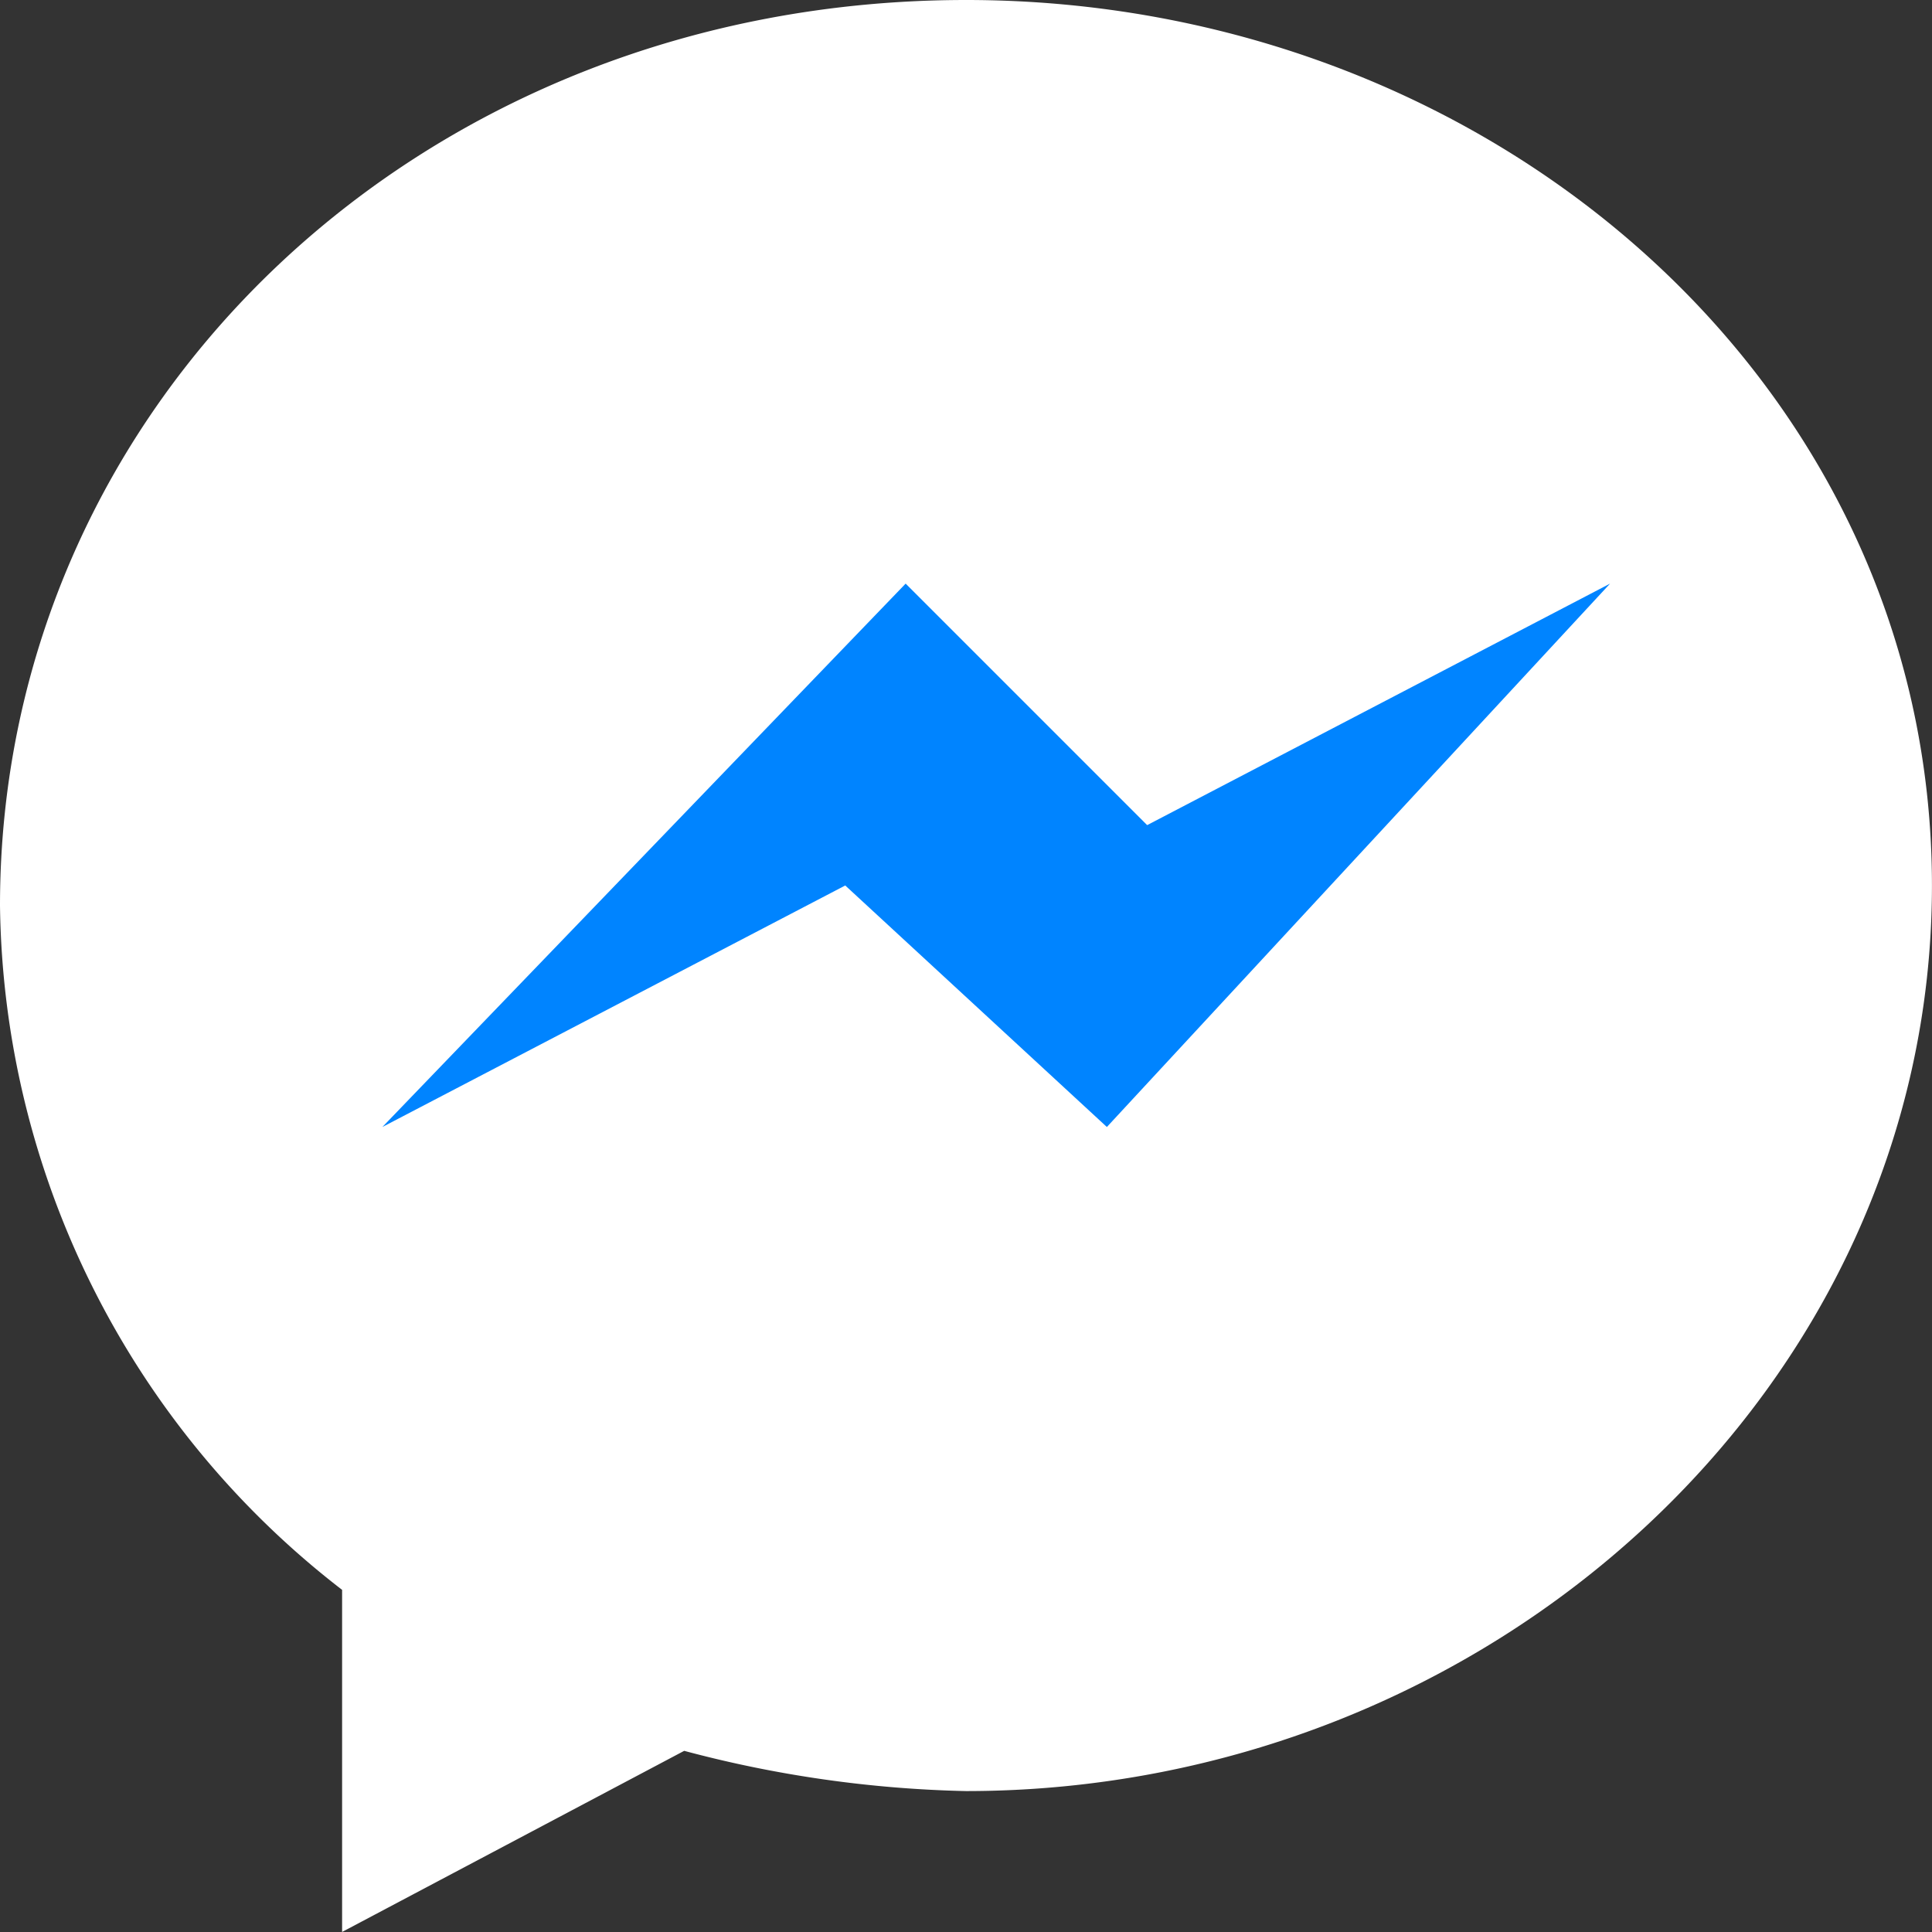 <svg xmlns="http://www.w3.org/2000/svg" width="37.454" height="37.454" viewBox="0 0 37.454 37.454">
  <rect x="0" y="0" width="37.454" height="37.454" fill="#333333" stroke="none"/>
  <g id="Grupo_8202" data-name="Grupo 8202" transform="translate(0 0)">
    <g id="Grupo_8200" data-name="Grupo 8200">
      <path id="Trazado_15494" data-name="Trazado 15494" d="M18.727,0C8.193,0,0,7.8,0,17.556A17.008,17.008,0,0,0,6.632,30.821v6.632l6.632-3.511a23.026,23.026,0,0,0,5.462.78c10.144,0,18.727-7.8,18.727-17.556S28.871,0,18.727,0Z" fill="#fff"/>
      <path id="Trazado_15495" data-name="Trazado 15495" d="M1.9,13.434,12.044,2.9l4.682,4.682L25.7,2.9,15.945,13.434,10.873,8.752Z" transform="translate(5.513 8.414)" fill="#0084ff"/>
    </g>
  </g>
</svg>
